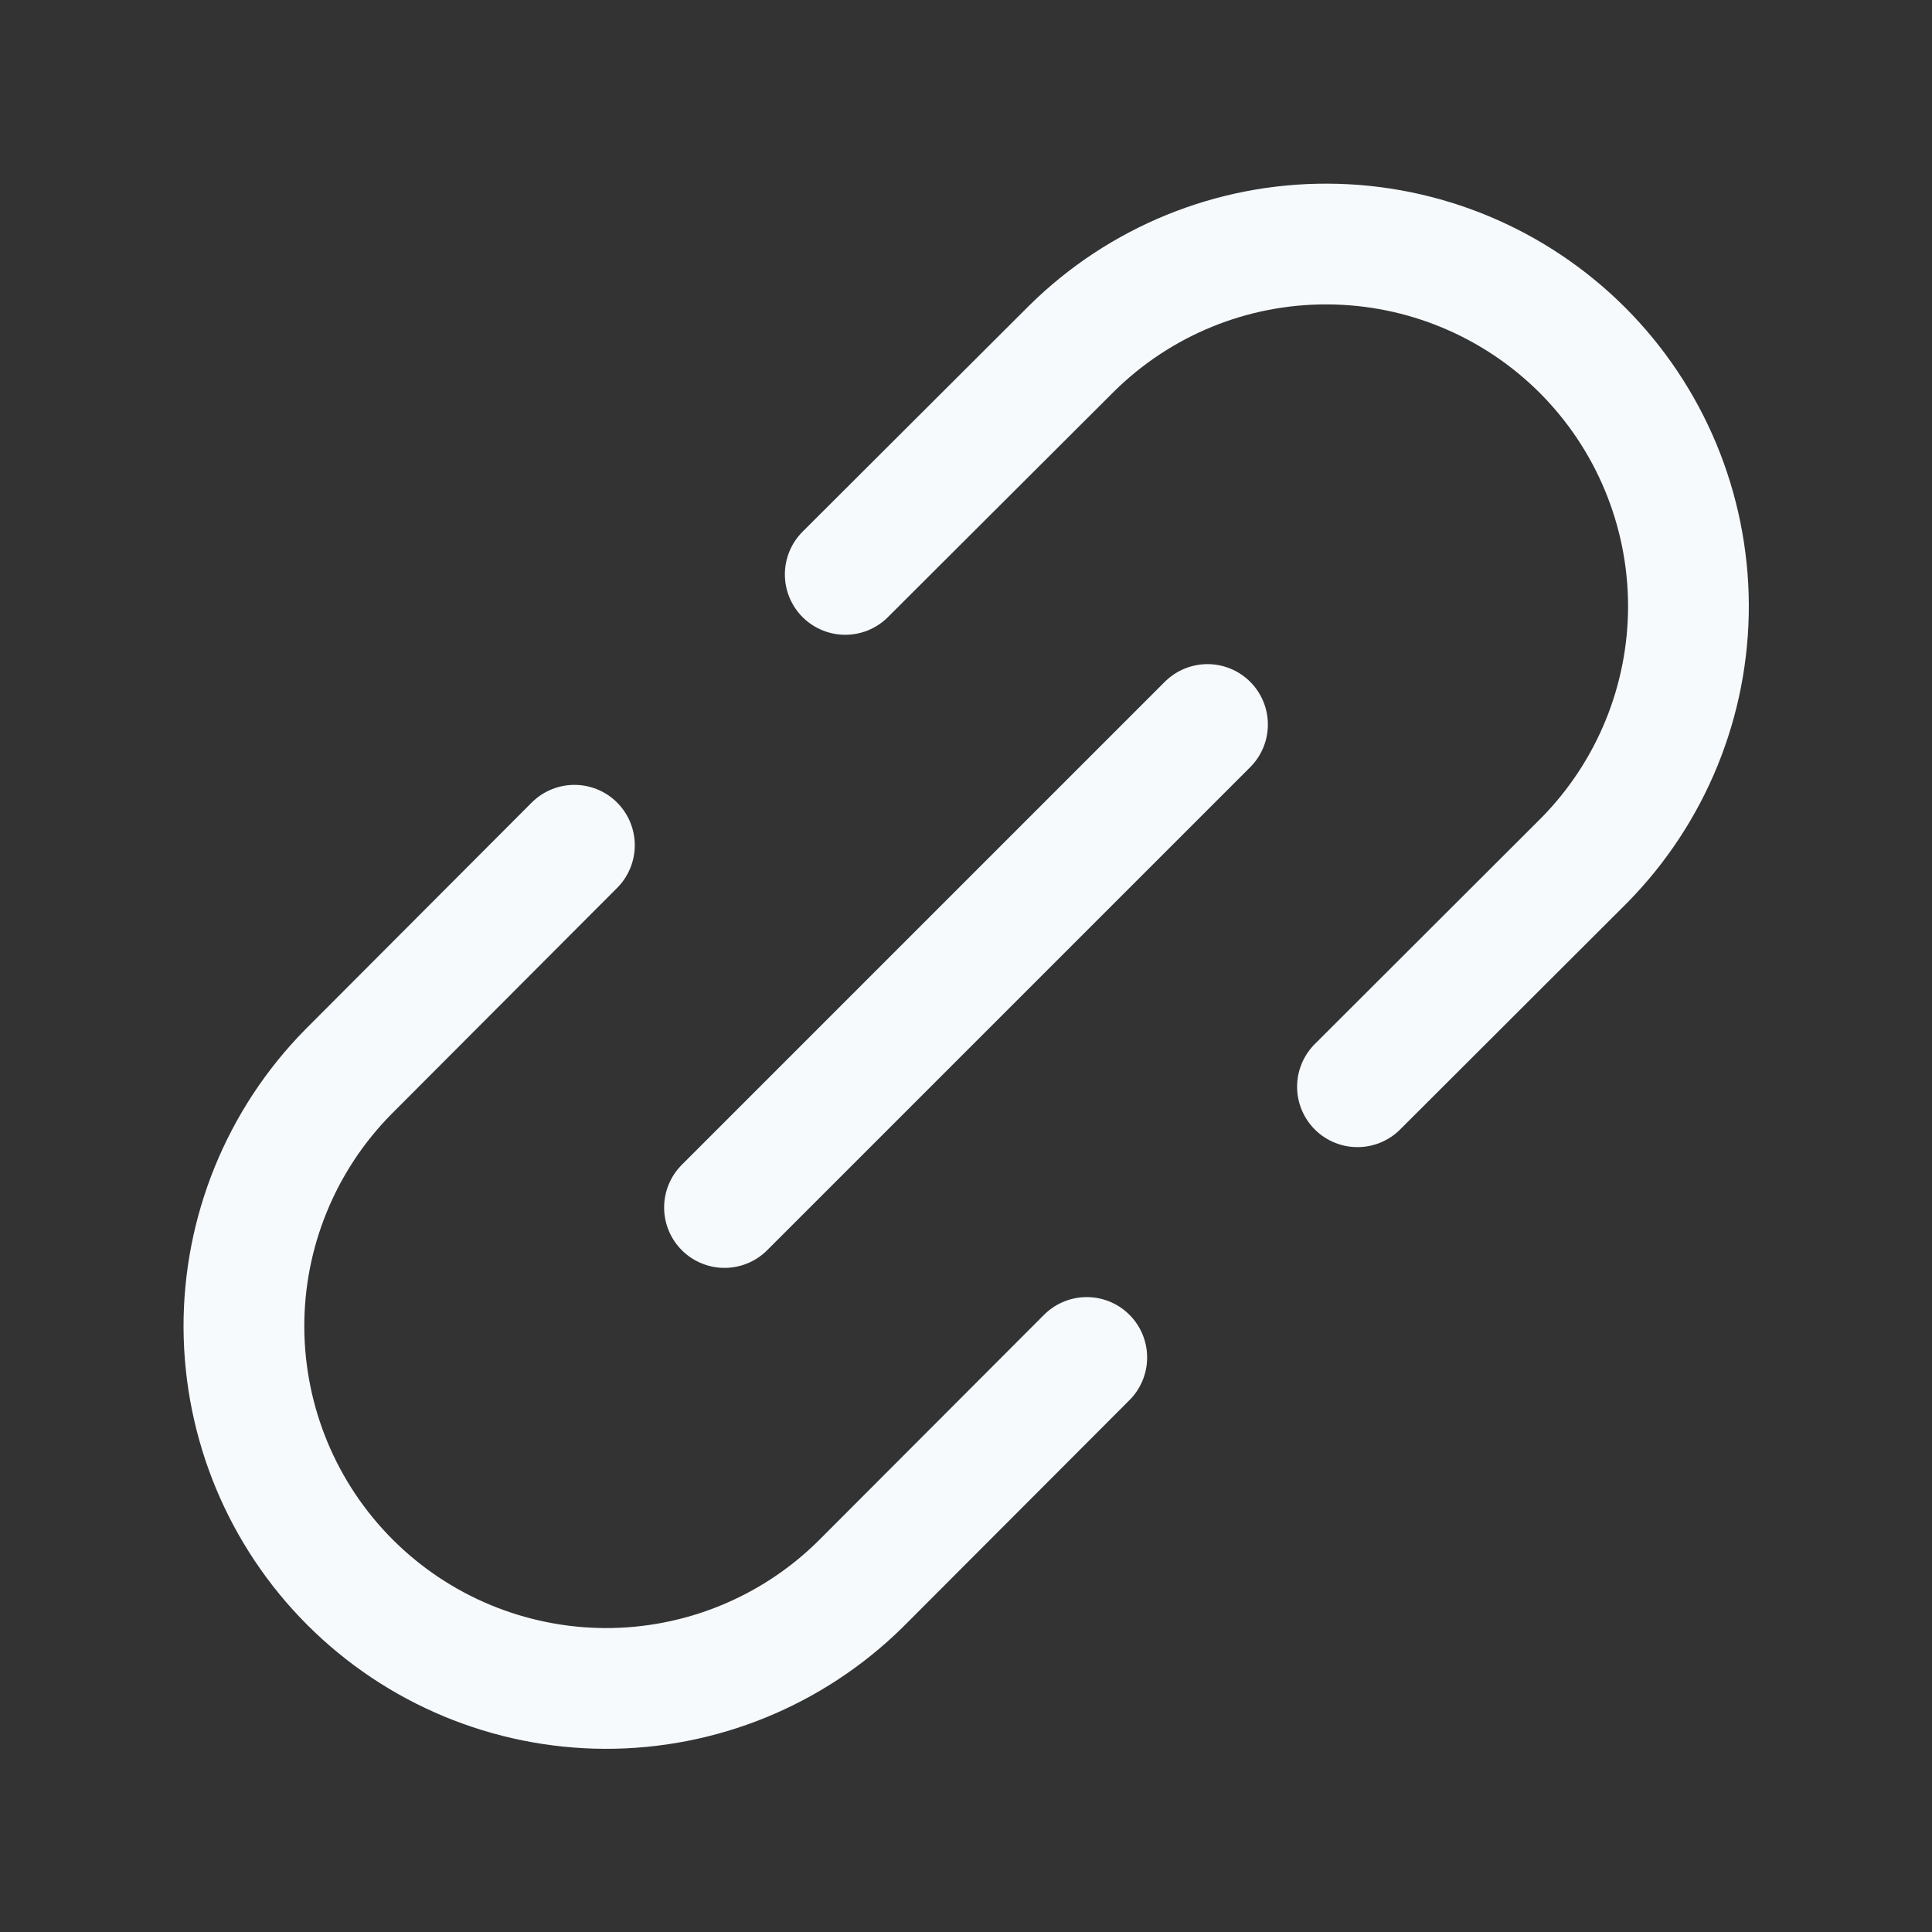 <svg width="16" height="16" viewBox="0 0 16 16" fill="none" xmlns="http://www.w3.org/2000/svg">
<rect x="0" y="0" width="16" height="16" fill="#333333" stroke="none"/>
<g clip-path="url(#clip0_3671_2978)">
<path d="M6 10L10 6" stroke="#F6FAFD" stroke-linecap="round" stroke-linejoin="round"/>
<path d="M7 4.757L8.879 2.882C9.443 2.327 10.204 2.017 10.995 2.021C11.786 2.024 12.544 2.34 13.104 2.899C13.664 3.459 13.979 4.217 13.983 5.008C13.986 5.8 13.676 6.56 13.121 7.124L11.242 9" stroke="#F6FAFD" stroke-linecap="round" stroke-linejoin="round"/>
<path d="M4.757 7L2.882 8.879C2.327 9.443 2.017 10.204 2.02 10.995C2.024 11.786 2.339 12.544 2.899 13.104C3.459 13.664 4.217 13.979 5.008 13.983C5.8 13.986 6.56 13.676 7.124 13.121L9 11.242" stroke="#F6FAFD" stroke-linecap="round" stroke-linejoin="round"/>
</g>
<defs>
<clipPath id="clip0_3671_2978">
<rect width="16" height="16" fill="white"/>
</clipPath>
</defs>
</svg>
